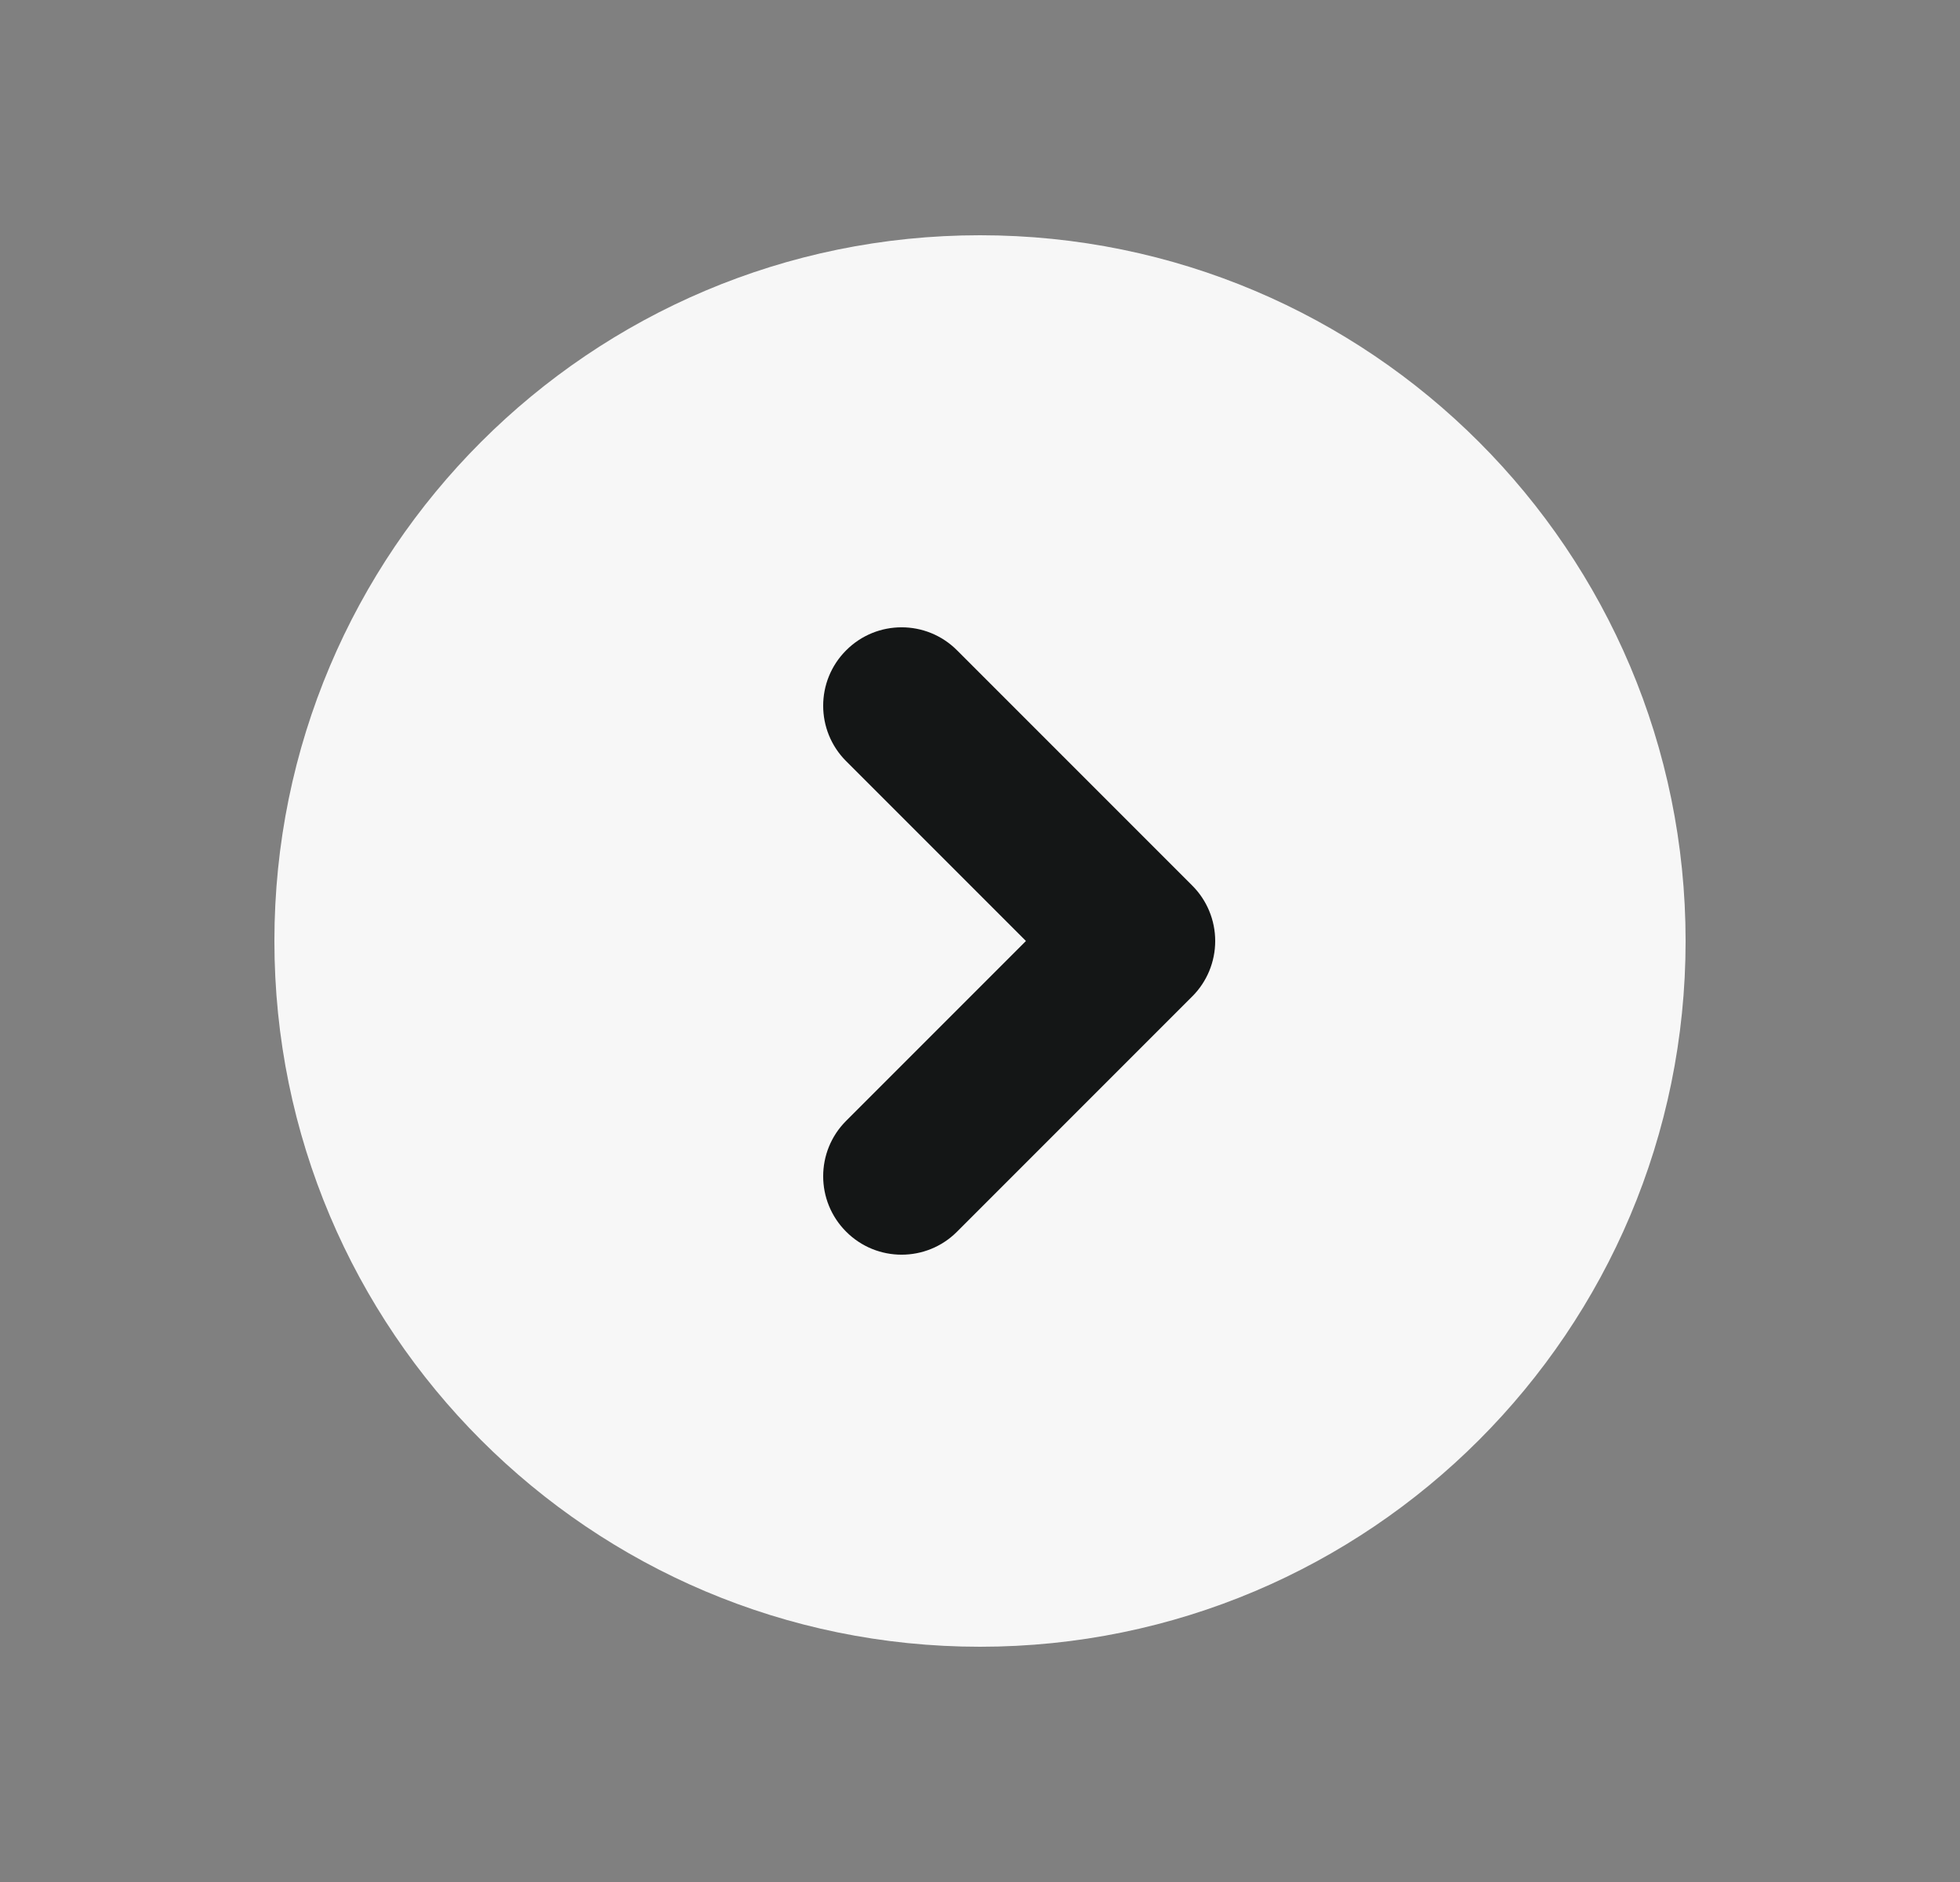 <svg width="25" height="24" viewBox="0 0 25 24" fill="none" xmlns="http://www.w3.org/2000/svg">
<rect x="0" y="0" width="25" height="24" fill="#808080" stroke="none"/>
<path d="M12.5 21C17.471 21 21.5 16.971 21.5 12C21.5 7.029 17.471 3 12.5 3C7.529 3 3.5 7.029 3.5 12C3.5 16.971 7.529 21 12.5 21Z" fill="#F7F7F7"/>
<path d="M12.207 8.293C11.817 7.902 11.183 7.902 10.793 8.293C10.402 8.683 10.402 9.317 10.793 9.707L12.207 8.293ZM14.5 12L15.207 12.707C15.395 12.52 15.5 12.265 15.5 12C15.5 11.735 15.395 11.48 15.207 11.293L14.5 12ZM10.793 14.293C10.402 14.683 10.402 15.317 10.793 15.707C11.183 16.098 11.817 16.098 12.207 15.707L10.793 14.293ZM10.793 9.707L13.793 12.707L15.207 11.293L12.207 8.293L10.793 9.707ZM13.793 11.293L10.793 14.293L12.207 15.707L15.207 12.707L13.793 11.293Z" fill="#141616"/>
</svg>
